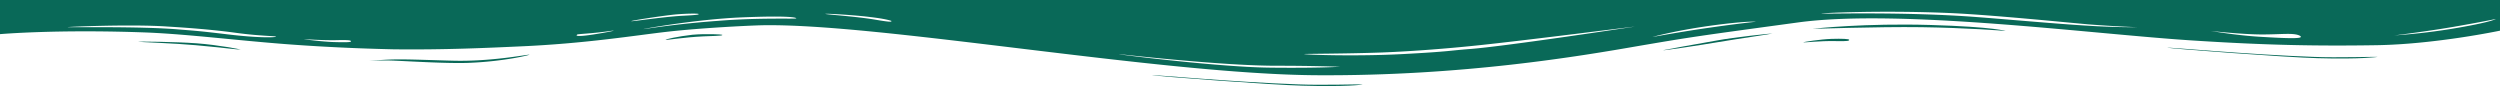 <svg xmlns="http://www.w3.org/2000/svg" xmlns:xlink="http://www.w3.org/1999/xlink" width="1920" height="66.089" viewBox="0 0 1920 66.089">
  <defs>
    <clipPath id="clip-path">
      <rect id="Rectangle_4850" data-name="Rectangle 4850" width="1920" height="66.089" fill="#096958"/>
    </clipPath>
  </defs>
  <g id="Group_15088" data-name="Group 15088" transform="translate(0)">
    <g id="Group_15087" data-name="Group 15087" transform="translate(0 0)" clip-path="url(#clip-path)">
      <path id="Path_22902" data-name="Path 22902" d="M0,0V26.22s44.021-3.884,113.778-1.214c32.508,1.457,68.4,6.069,107.005,8.983s71.111,3.642,81.27,3.884c39.958.486,74.5-1.214,96.169-2.185,51.471-2.185,89.4-8.5,115.132-11.411,26.413-2.913,61.63-4.613,71.111-4.856,89.4-1.942,306.794,37.631,426.667,38.359,112.423.728,203.175-14.809,247.873-22.578,39.958-6.8,43.344-7.283,121.9-17.966s226.2,8.983,302.73,13.838c56.211,3.642,95.492,4.37,141.545,3.642C1870.561,33.989,1920,23.55,1920,23.55V0ZM175.407,26.463c-22.349-2.671-23.7-2.671-38.6-3.884-29.122-2.428-82.624-1.457-84.656-1.7-2.709-.243,49.439-2.428,76.529-.486,16.254.971,35.217,2.428,52.825,4.856s31.153,2.428,30.476,2.913c-.677.728-14.222.971-36.571-1.7M256,32.29c-8.127-.243-23.7-2.185-22.349-2.185s14.222.971,25.058.728c10.159-.243,10.836.243,10.836.971s-5.418.728-13.545.486m199.788-5.827c-10.836,1.7-13.545,1.214-12.868.486s-.677-.486,10.836-1.457c10.836-.971,14.222-1.7,16.931-1.942s-4.064,1.214-14.9,2.913m29.122-10.2c-1.355-.243,21.672-3.884,33.185-5.1,10.836-.971,18.286-.728,18.286-.486s2.709.728-12.868,1.457c-15.577.971-37.249,4.37-38.6,4.127m66.37-.243c-33.185,2.428-54.18,6.069-56.889,6.312s39.958-7.526,75.175-8.983,41.989,0,41.989.728-27.09-.728-60.275,1.942m120.55-.971c-14.222-2.428-37.249-3.884-37.926-4.37s23.7.971,34.54,2.428c10.836,1.214,16.931,2.913,16.254,3.156s1.354,1.214-12.868-1.214m303.407,36.9C931.217,51.469,839.111,39.33,863.492,42s82.624,8.5,116.487,8.5c29.4,0,45.017.7,49.446.76-4.219.235-19.044,1.085-54.187.7m279.026-31.318c-11.513,1.7-99.555,15.052-125.291,16.995-16.254,1.214-14.9,1.942-51.471,3.884s-75.852.486-75.852,0c-.677-.243,33.185-.243,59.6-1.214,25.735-.971,53.5-3.4,67.725-4.856,35.217-3.4,136.8-16.509,125.291-14.809m94.138-3.884c-.677,0-14.222,1.457-34.54,4.37-20.995,2.913-46.053,7.526-44.7,7.283,1.354-.486,19.64-5.341,46.73-8.983s33.862-2.671,32.508-2.671m253.968,2.913c-20.995-1.214-61.63-4.856-83.979-6.555-54.18-4.127-113.778-2.428-119.2-2.671-4.741-.243,46.73-2.913,102.264-.243,32.508,1.7,80.593,6.555,102.265,8.5,21.672,1.7,37.926,2.185,37.926,2.185s-16.931.243-39.281-1.214m136.127,8.74c-19.64-.971-38.6-4.37-40.635-4.613s23.7,2.671,39.28,2.671,24.381-1.457,29.122.971c4.063,2.428-7.449,2.185-27.767.971m150.349-7.283a468.481,468.481,0,0,1-49.967,6.065c2.282-.233,26.961-3.389,45.227-6.55,19.64-3.4,31.83-5.827,32.508-6.069s-1.354,1.942-27.767,6.555" transform="translate(0 -0.001)" fill="#096958"/>
      <path id="Path_22903" data-name="Path 22903" d="M358.292,22.176c-49.439-1.7-115.132-7.769-112.423-7.041S338.652,22.662,361,23.147c33.185.971,46.73-.971,46.053-.971-.677-.243-31.154.728-48.762,0" transform="translate(1418.808 21.523)" fill="#096958"/>
      <path id="Path_22904" data-name="Path 22904" d="M295.76,8.083C245.644,6.626,207.718,10.753,205.687,11c-2.709.243,49.439-1.7,83.3-1.214s62.984,2.671,64.339,2.913-7.45-3.156-57.566-4.613" transform="translate(1186.737 11.096)" fill="#096958"/>
      <path id="Path_22905" data-name="Path 22905" d="M226.192,12.354c-8.127.243-22.349,2.428-21.672,2.671s12.868-1.214,24.381-.971c10.159.243,10.836-.243,10.836-.971s-5.418-.971-13.545-.728" transform="translate(1180.453 17.507)" fill="#096958"/>
      <path id="Path_22906" data-name="Path 22906" d="M229.922,15.949c-12.868,2.185-41.989,7.526-41.312,7.526.677.243,28.444-3.884,42.667-6.312s41.312-6.312,41.312-6.555-29.8,2.913-42.667,5.341" transform="translate(1088.681 15.126)" fill="#096958"/>
      <path id="Path_22907" data-name="Path 22907" d="M243.192,30.876c-49.439-1.7-115.132-7.769-112.423-7.041s92.783,7.526,115.132,8.012c33.185.971,46.73-.728,46.053-.971s-31.154.728-48.762,0" transform="translate(754.395 33.945)" fill="#096958"/>
      <path id="Path_22908" data-name="Path 22908" d="M106.239,21.917c-12.19-.243-34.54-1.214-45.376-.971S41.9,22.16,41.9,22.16a165.465,165.465,0,0,1,19.64-.243c11.513.486,39.28,2.185,55.534,1.7,28.444-.971,50.116-6.555,47.407-6.312-2.709,0-29.122,5.341-58.243,4.613" transform="translate(241.867 24.695)" fill="#096958"/>
      <path id="Path_22909" data-name="Path 22909" d="M95.915,11.289C85.08,12.5,74.244,14.93,75.6,15.173S89.143,13.231,104.72,12.5c15.577-.486,14.222-.728,14.222-1.214,0-.243-12.191-.971-23.027,0" transform="translate(435.725 15.416)" fill="#096958"/>
      <path id="Path_22910" data-name="Path 22910" d="M60.976,14.464C44.722,13.25,15.6,13.007,15.6,13.25c.677.243,29.122,1.214,44.7,2.671,16.254,1.457,34.54,3.642,34.54,3.4S77.23,15.678,60.976,14.464" transform="translate(90.051 18.796)" fill="#096958"/>
    </g>
  </g>
</svg>
